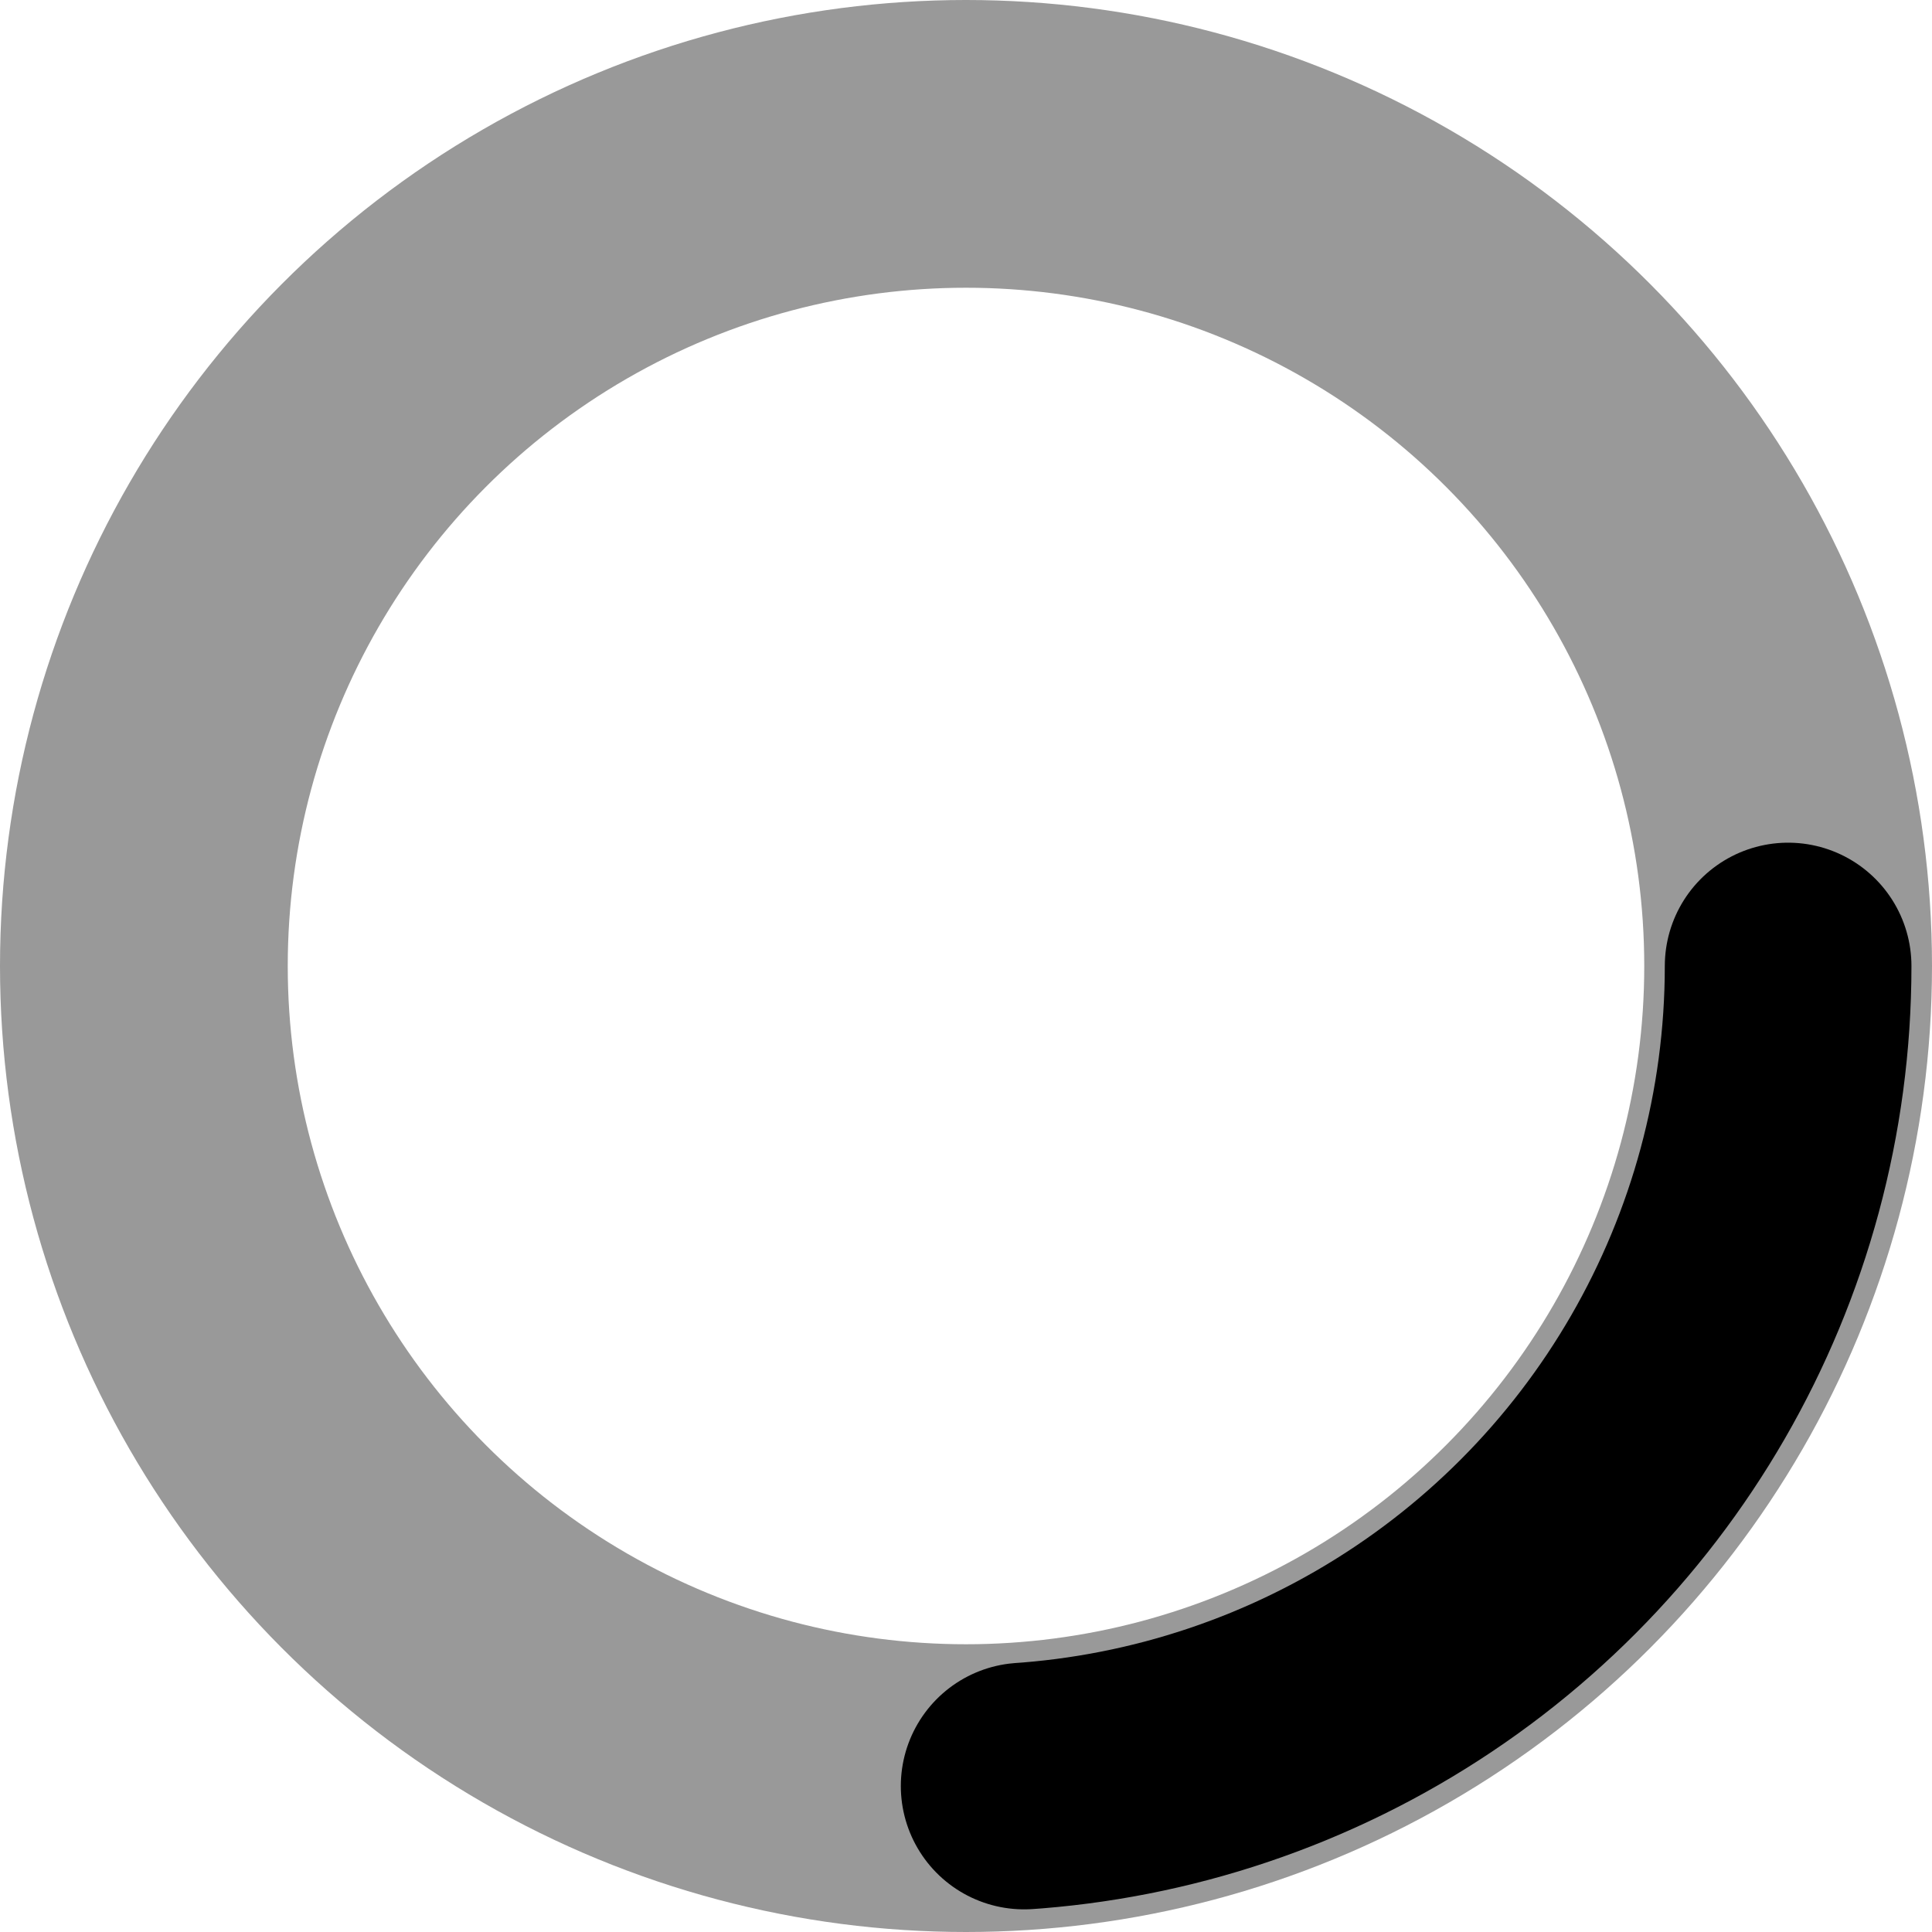 <svg xmlns="http://www.w3.org/2000/svg" fill="none" viewBox="3 3 94 94">
  <circle cx="50" opacity="0.4" cy="50" fill="none" stroke="#000000" r="40" class="c-muted-1" stroke-width="14"/>
  <circle cx="50" cy="50" fill="none" stroke="#000000" r="40" stroke-dasharray="60 900" stroke-width="12" stroke-linecap="round">
    <animatetransform attributename="transform" attributetype="XML" dur="0.7s" type="rotate" from="0 50 50" to="360 50 50" repeatcount="indefinite"/>
  </circle>
</svg>